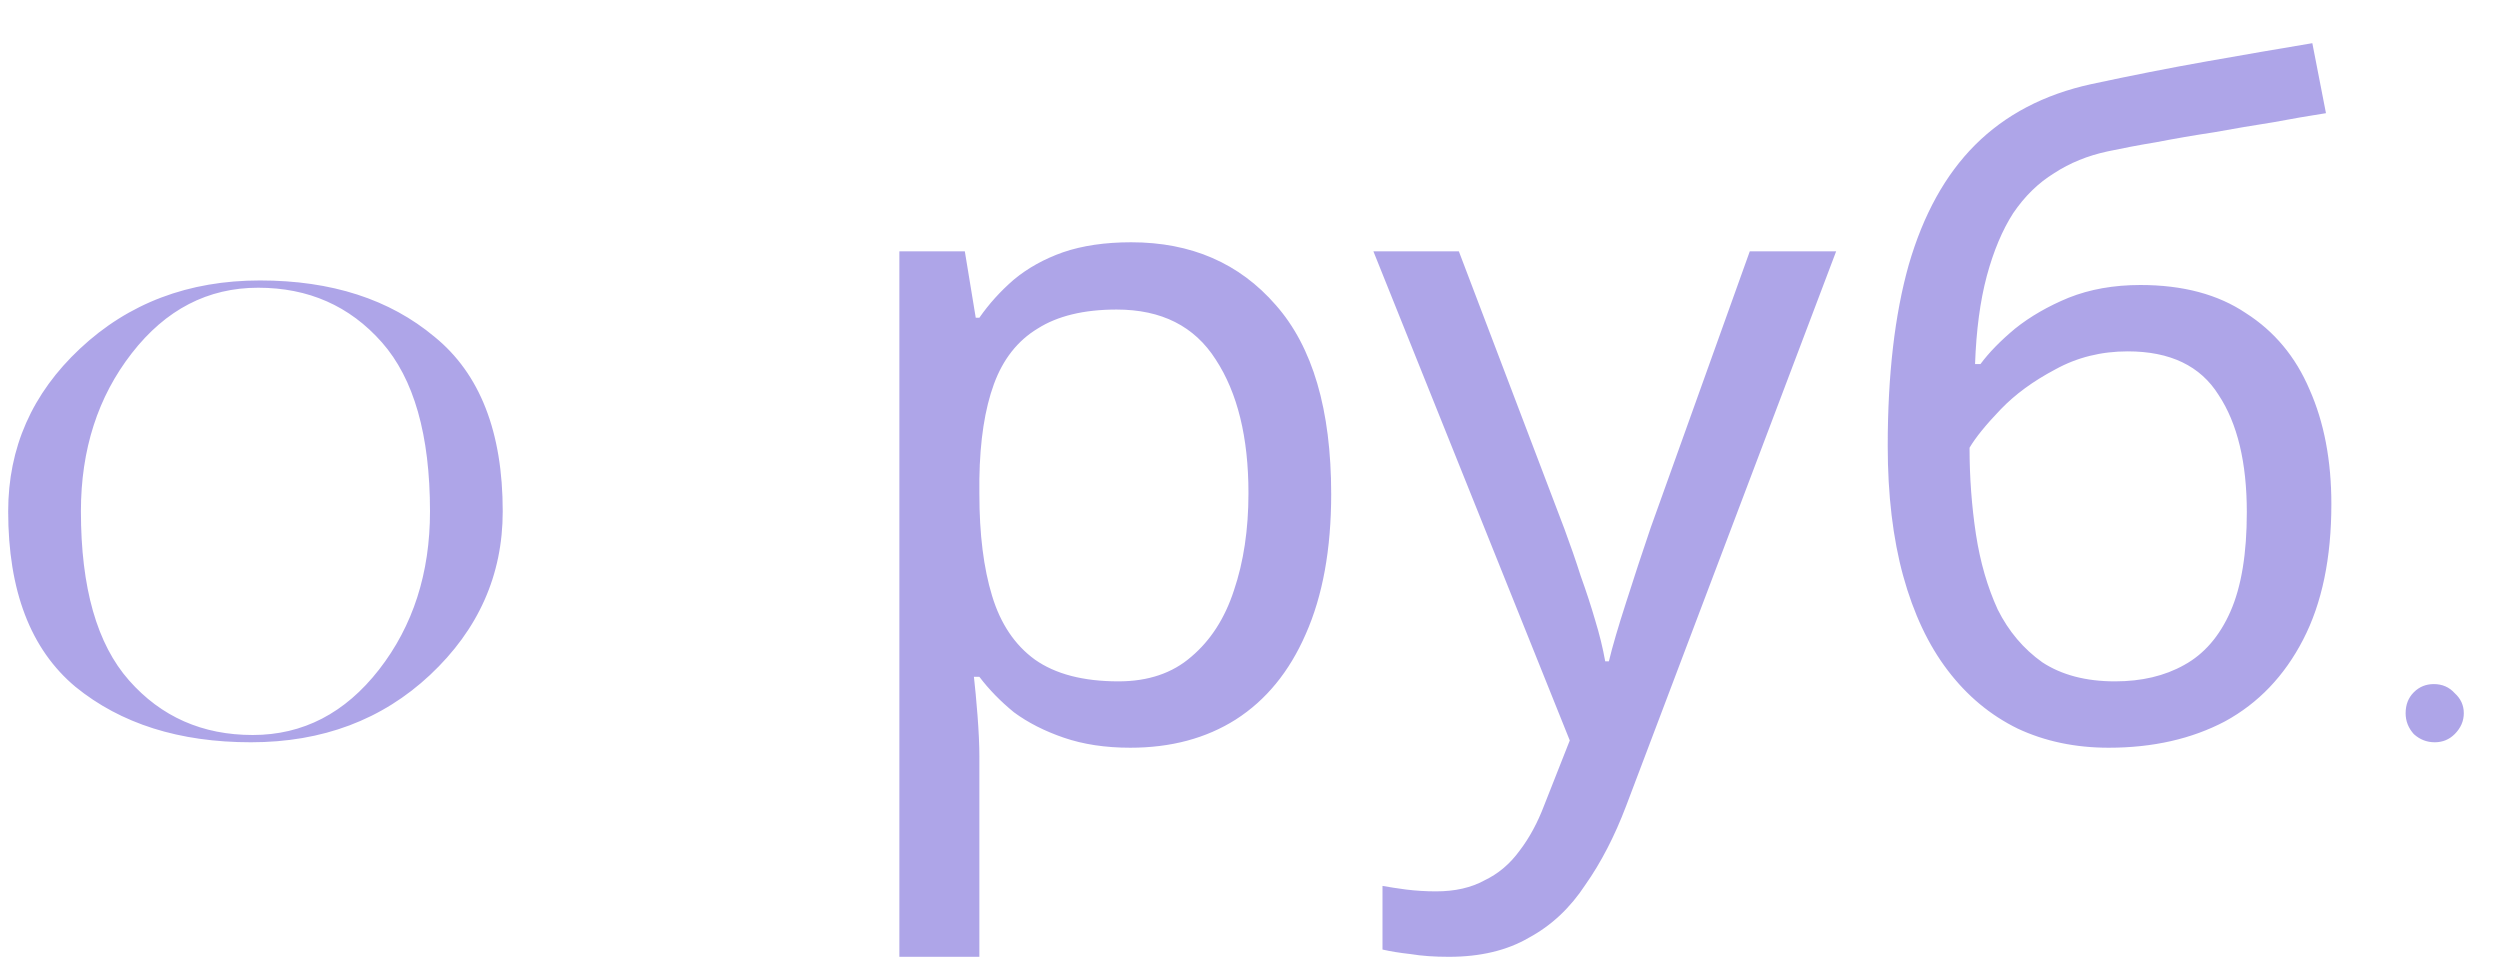 <svg width="44" height="17" viewBox="0 0 44 17" fill="none" xmlns="http://www.w3.org/2000/svg">
<path d="M0.144 9C0.144 7.88 0.565 6.925 1.408 6.136C2.261 5.336 3.317 4.936 4.576 4.936C5.834 4.936 6.858 5.267 7.648 5.928C8.448 6.579 8.848 7.603 8.848 9C8.848 10.12 8.421 11.08 7.568 11.88C6.725 12.669 5.674 13.064 4.416 13.064C3.157 13.064 2.128 12.739 1.328 12.088C0.538 11.427 0.144 10.397 0.144 9ZM1.424 9C1.424 10.344 1.706 11.336 2.272 11.976C2.837 12.616 3.562 12.936 4.448 12.936C5.333 12.936 6.074 12.552 6.672 11.784C7.269 11.016 7.568 10.088 7.568 9C7.568 7.656 7.285 6.664 6.72 6.024C6.154 5.384 5.429 5.064 4.544 5.064C3.658 5.064 2.917 5.448 2.32 6.216C1.722 6.984 1.424 7.912 1.424 9ZM19.909 4.264C20.965 4.264 21.813 4.632 22.453 5.368C23.103 6.104 23.429 7.213 23.429 8.696C23.429 9.667 23.279 10.488 22.981 11.16C22.693 11.821 22.282 12.323 21.749 12.664C21.226 12.995 20.607 13.16 19.893 13.16C19.455 13.16 19.066 13.101 18.725 12.984C18.383 12.867 18.09 12.717 17.845 12.536C17.61 12.344 17.407 12.136 17.237 11.912H17.141C17.162 12.093 17.183 12.323 17.205 12.6C17.226 12.877 17.237 13.117 17.237 13.32V16.84H15.829V4.424H16.981L17.173 5.592H17.237C17.407 5.347 17.61 5.123 17.845 4.92C18.09 4.717 18.378 4.557 18.709 4.44C19.05 4.323 19.45 4.264 19.909 4.264ZM19.653 5.448C19.077 5.448 18.613 5.56 18.261 5.784C17.909 5.997 17.653 6.323 17.493 6.76C17.333 7.197 17.247 7.752 17.237 8.424V8.696C17.237 9.4 17.311 9.997 17.461 10.488C17.61 10.979 17.861 11.352 18.213 11.608C18.575 11.864 19.066 11.992 19.685 11.992C20.207 11.992 20.634 11.848 20.965 11.56C21.306 11.272 21.557 10.883 21.717 10.392C21.887 9.891 21.973 9.32 21.973 8.68C21.973 7.699 21.781 6.915 21.397 6.328C21.023 5.741 20.442 5.448 19.653 5.448ZM24.172 4.424H25.676L27.532 9.304C27.639 9.592 27.735 9.869 27.82 10.136C27.916 10.403 28.002 10.664 28.076 10.92C28.151 11.165 28.21 11.405 28.252 11.64H28.316C28.38 11.373 28.482 11.027 28.62 10.6C28.759 10.163 28.903 9.725 29.052 9.288L30.796 4.424H32.316L28.62 14.184C28.418 14.717 28.178 15.181 27.9 15.576C27.634 15.981 27.303 16.291 26.908 16.504C26.524 16.728 26.055 16.84 25.5 16.84C25.244 16.84 25.02 16.824 24.828 16.792C24.636 16.771 24.471 16.744 24.332 16.712V15.592C24.45 15.613 24.588 15.635 24.748 15.656C24.919 15.677 25.095 15.688 25.276 15.688C25.607 15.688 25.89 15.624 26.124 15.496C26.37 15.379 26.578 15.203 26.748 14.968C26.919 14.744 27.063 14.477 27.18 14.168L27.628 13.032L24.172 4.424ZM33.224 7.848C33.224 6.6 33.347 5.539 33.593 4.664C33.849 3.779 34.238 3.075 34.761 2.552C35.294 2.019 35.977 1.661 36.809 1.48C37.502 1.331 38.179 1.197 38.84 1.08C39.502 0.963 40.12 0.856 40.697 0.76L40.937 1.992C40.659 2.035 40.35 2.088 40.008 2.152C39.667 2.205 39.321 2.264 38.968 2.328C38.617 2.381 38.275 2.44 37.944 2.504C37.624 2.557 37.342 2.611 37.096 2.664C36.745 2.739 36.43 2.867 36.153 3.048C35.875 3.219 35.635 3.453 35.432 3.752C35.24 4.051 35.086 4.419 34.968 4.856C34.851 5.293 34.782 5.811 34.761 6.408H34.856C35.006 6.205 35.209 5.997 35.465 5.784C35.731 5.571 36.046 5.389 36.408 5.24C36.782 5.091 37.203 5.016 37.672 5.016C38.419 5.016 39.038 5.181 39.529 5.512C40.03 5.832 40.403 6.28 40.648 6.856C40.904 7.432 41.032 8.104 41.032 8.872C41.032 9.821 40.867 10.616 40.536 11.256C40.206 11.896 39.747 12.376 39.16 12.696C38.574 13.005 37.891 13.16 37.112 13.16C36.526 13.16 35.992 13.048 35.513 12.824C35.032 12.589 34.622 12.248 34.281 11.8C33.939 11.352 33.678 10.797 33.496 10.136C33.315 9.475 33.224 8.712 33.224 7.848ZM37.224 11.992C37.694 11.992 38.099 11.896 38.441 11.704C38.792 11.512 39.065 11.197 39.257 10.76C39.449 10.323 39.544 9.741 39.544 9.016C39.544 8.141 39.379 7.453 39.048 6.952C38.728 6.44 38.195 6.184 37.449 6.184C36.979 6.184 36.553 6.291 36.169 6.504C35.785 6.707 35.465 6.941 35.209 7.208C34.953 7.475 34.771 7.699 34.664 7.88C34.664 8.403 34.702 8.909 34.776 9.4C34.851 9.891 34.979 10.333 35.16 10.728C35.352 11.112 35.614 11.421 35.944 11.656C36.286 11.88 36.712 11.992 37.224 11.992ZM42.851 13.064C42.712 13.064 42.589 13.016 42.483 12.92C42.387 12.813 42.339 12.691 42.339 12.552C42.339 12.403 42.387 12.28 42.483 12.184C42.579 12.088 42.696 12.04 42.835 12.04C42.984 12.04 43.107 12.093 43.203 12.2C43.309 12.296 43.363 12.413 43.363 12.552C43.363 12.691 43.309 12.813 43.203 12.92C43.107 13.016 42.989 13.064 42.851 13.064Z" fill="#8C7FDE" fill-opacity="0.7"/>
</svg>
